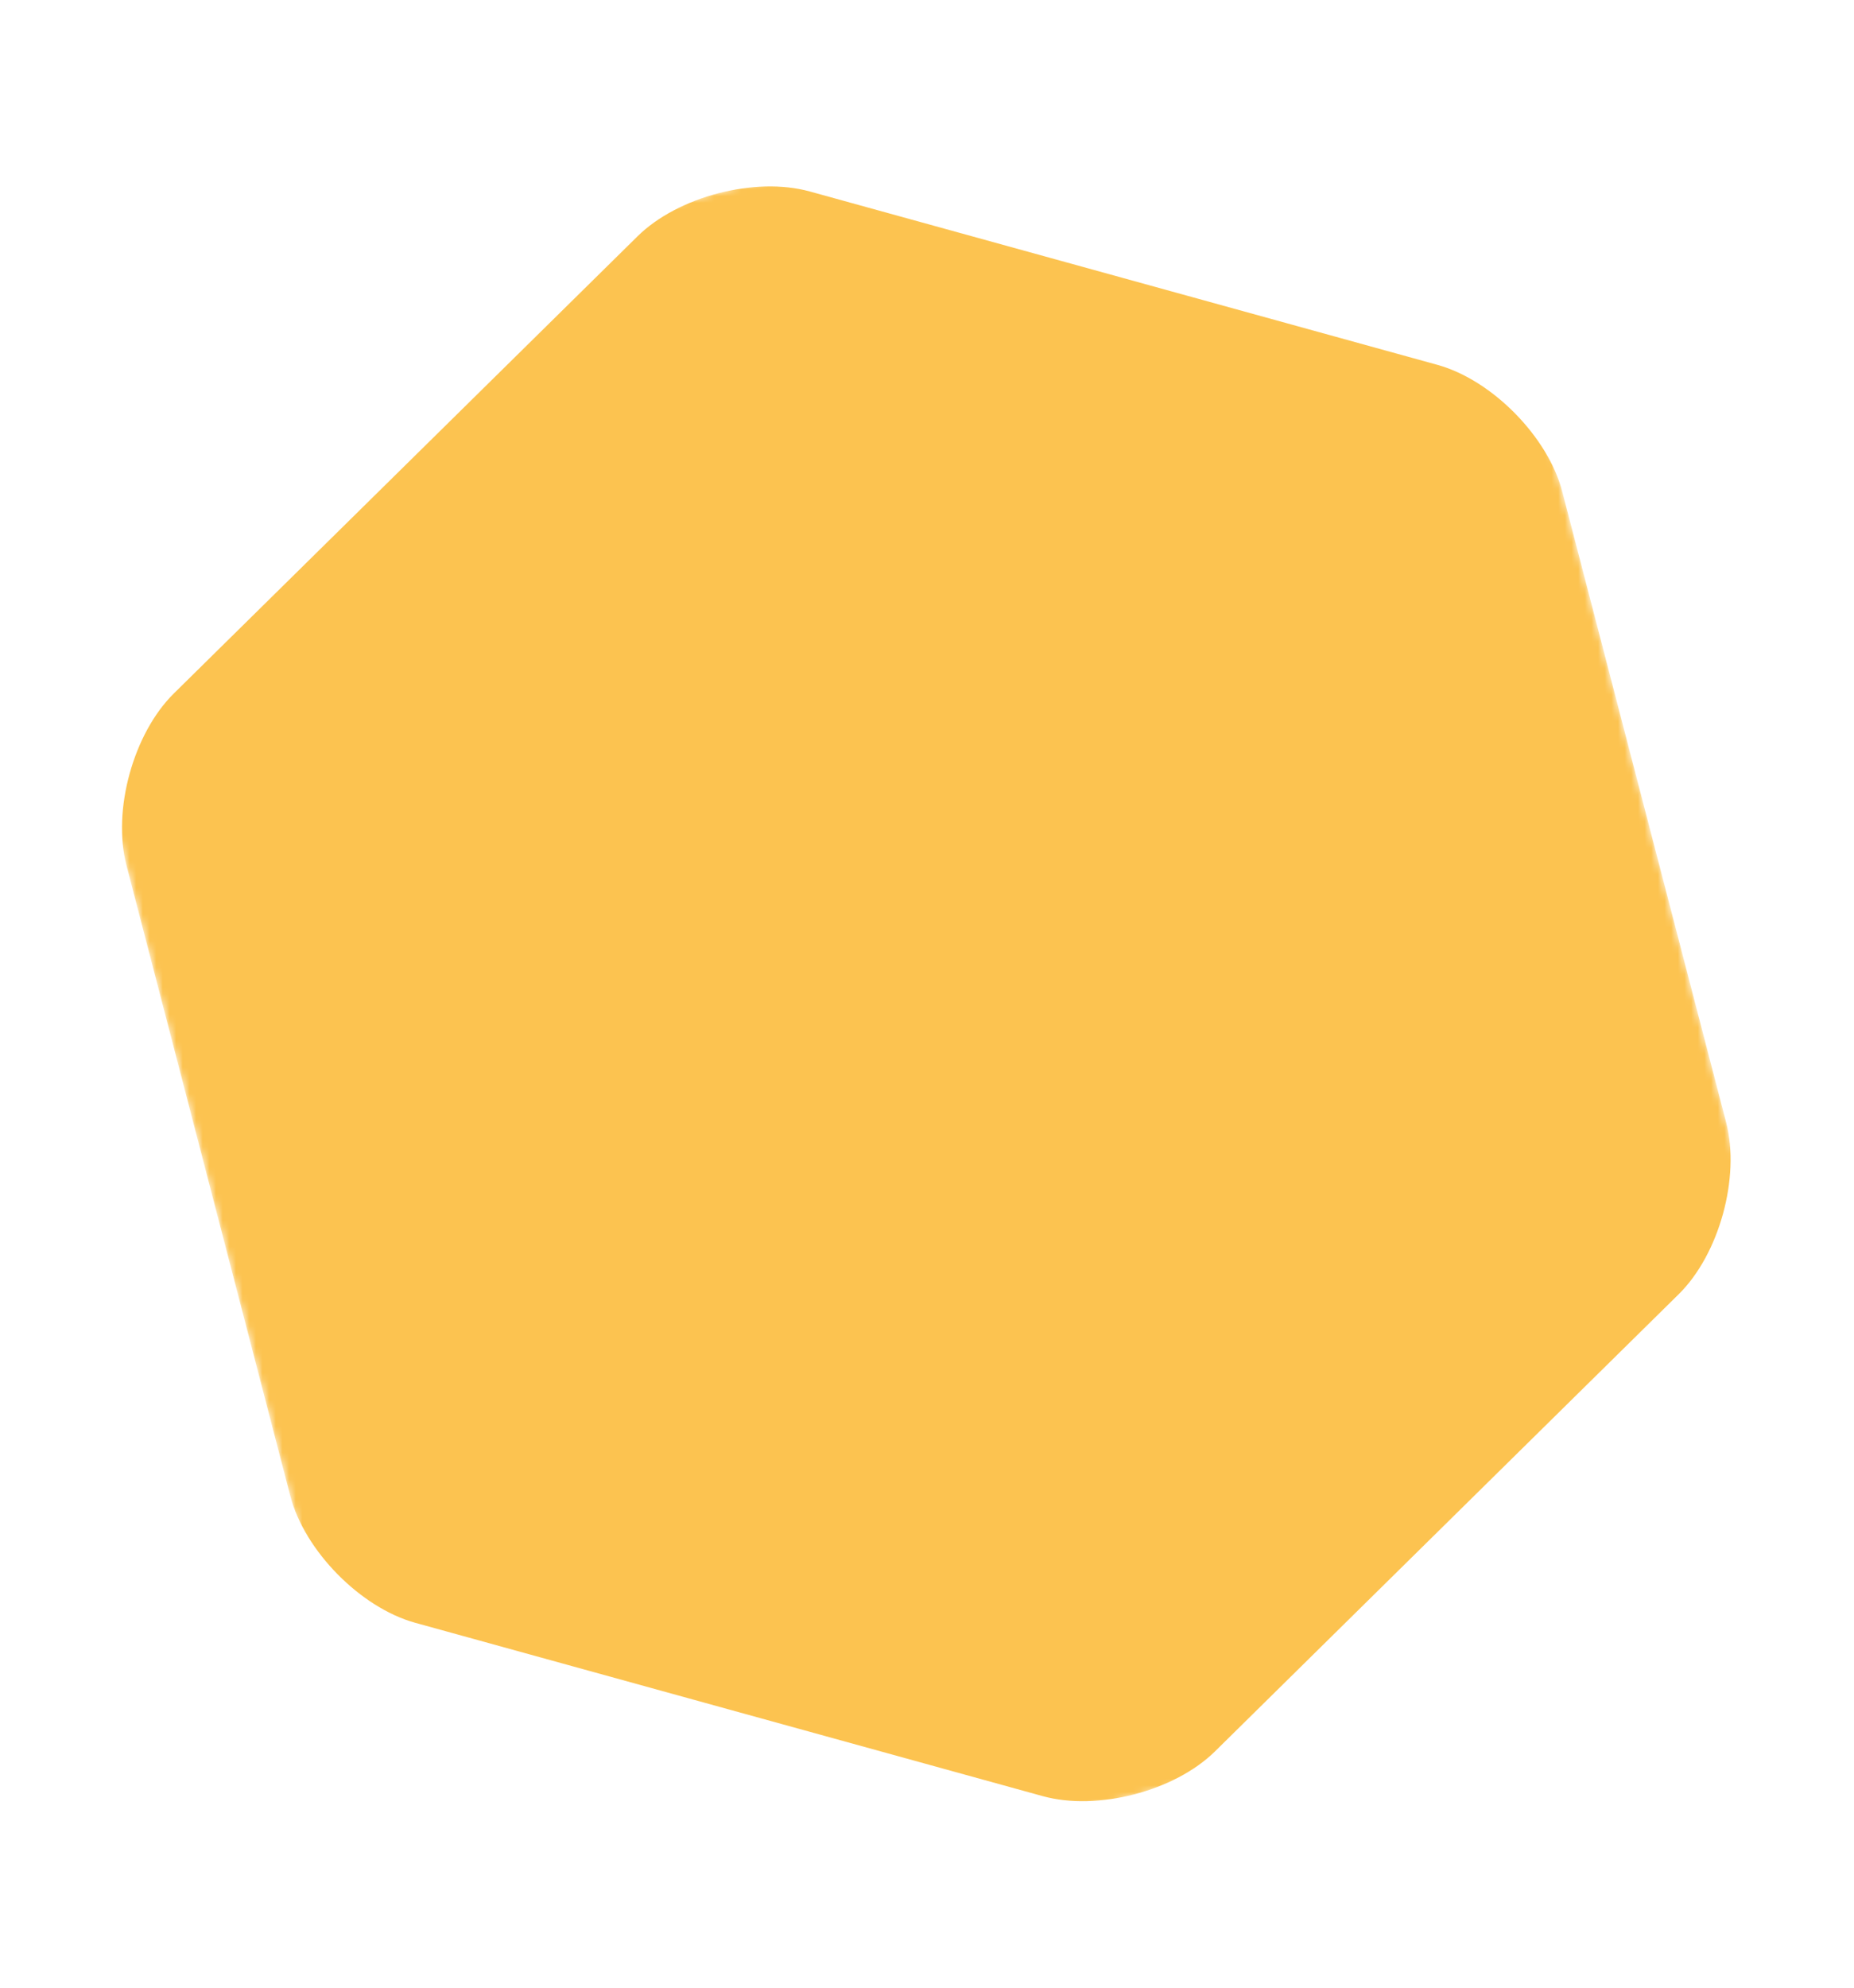 <svg width="279" height="299" viewBox="0 0 279 299" fill="none" xmlns="http://www.w3.org/2000/svg">
<mask id="mask0_36_2582" style="mask-type:luminance" maskUnits="userSpaceOnUse" x="0" y="0" width="279" height="299">
<path d="M0 56.905L216.068 0.74L278.786 242.016L62.718 298.181L0 56.905Z" fill="white"/>
</mask>
<g mask="url(#mask0_36_2582)">
<path d="M252.633 194.624L217.741 229.004L182.847 263.384C176.766 269.378 165.149 272.397 156.919 270.124L109.7 257.089L62.481 244.052C54.252 241.78 45.827 233.225 43.679 224.962L19.027 130.127C16.879 121.864 20.072 110.289 26.153 104.297L61.045 69.917L95.94 35.537C102.021 29.543 113.637 26.524 121.867 28.797L169.087 41.832L216.305 54.869C224.535 57.141 232.959 65.696 235.107 73.959L259.759 168.794C261.907 177.057 258.715 188.632 252.633 194.624Z" fill="#FCC350"/>
</g>
</svg>
